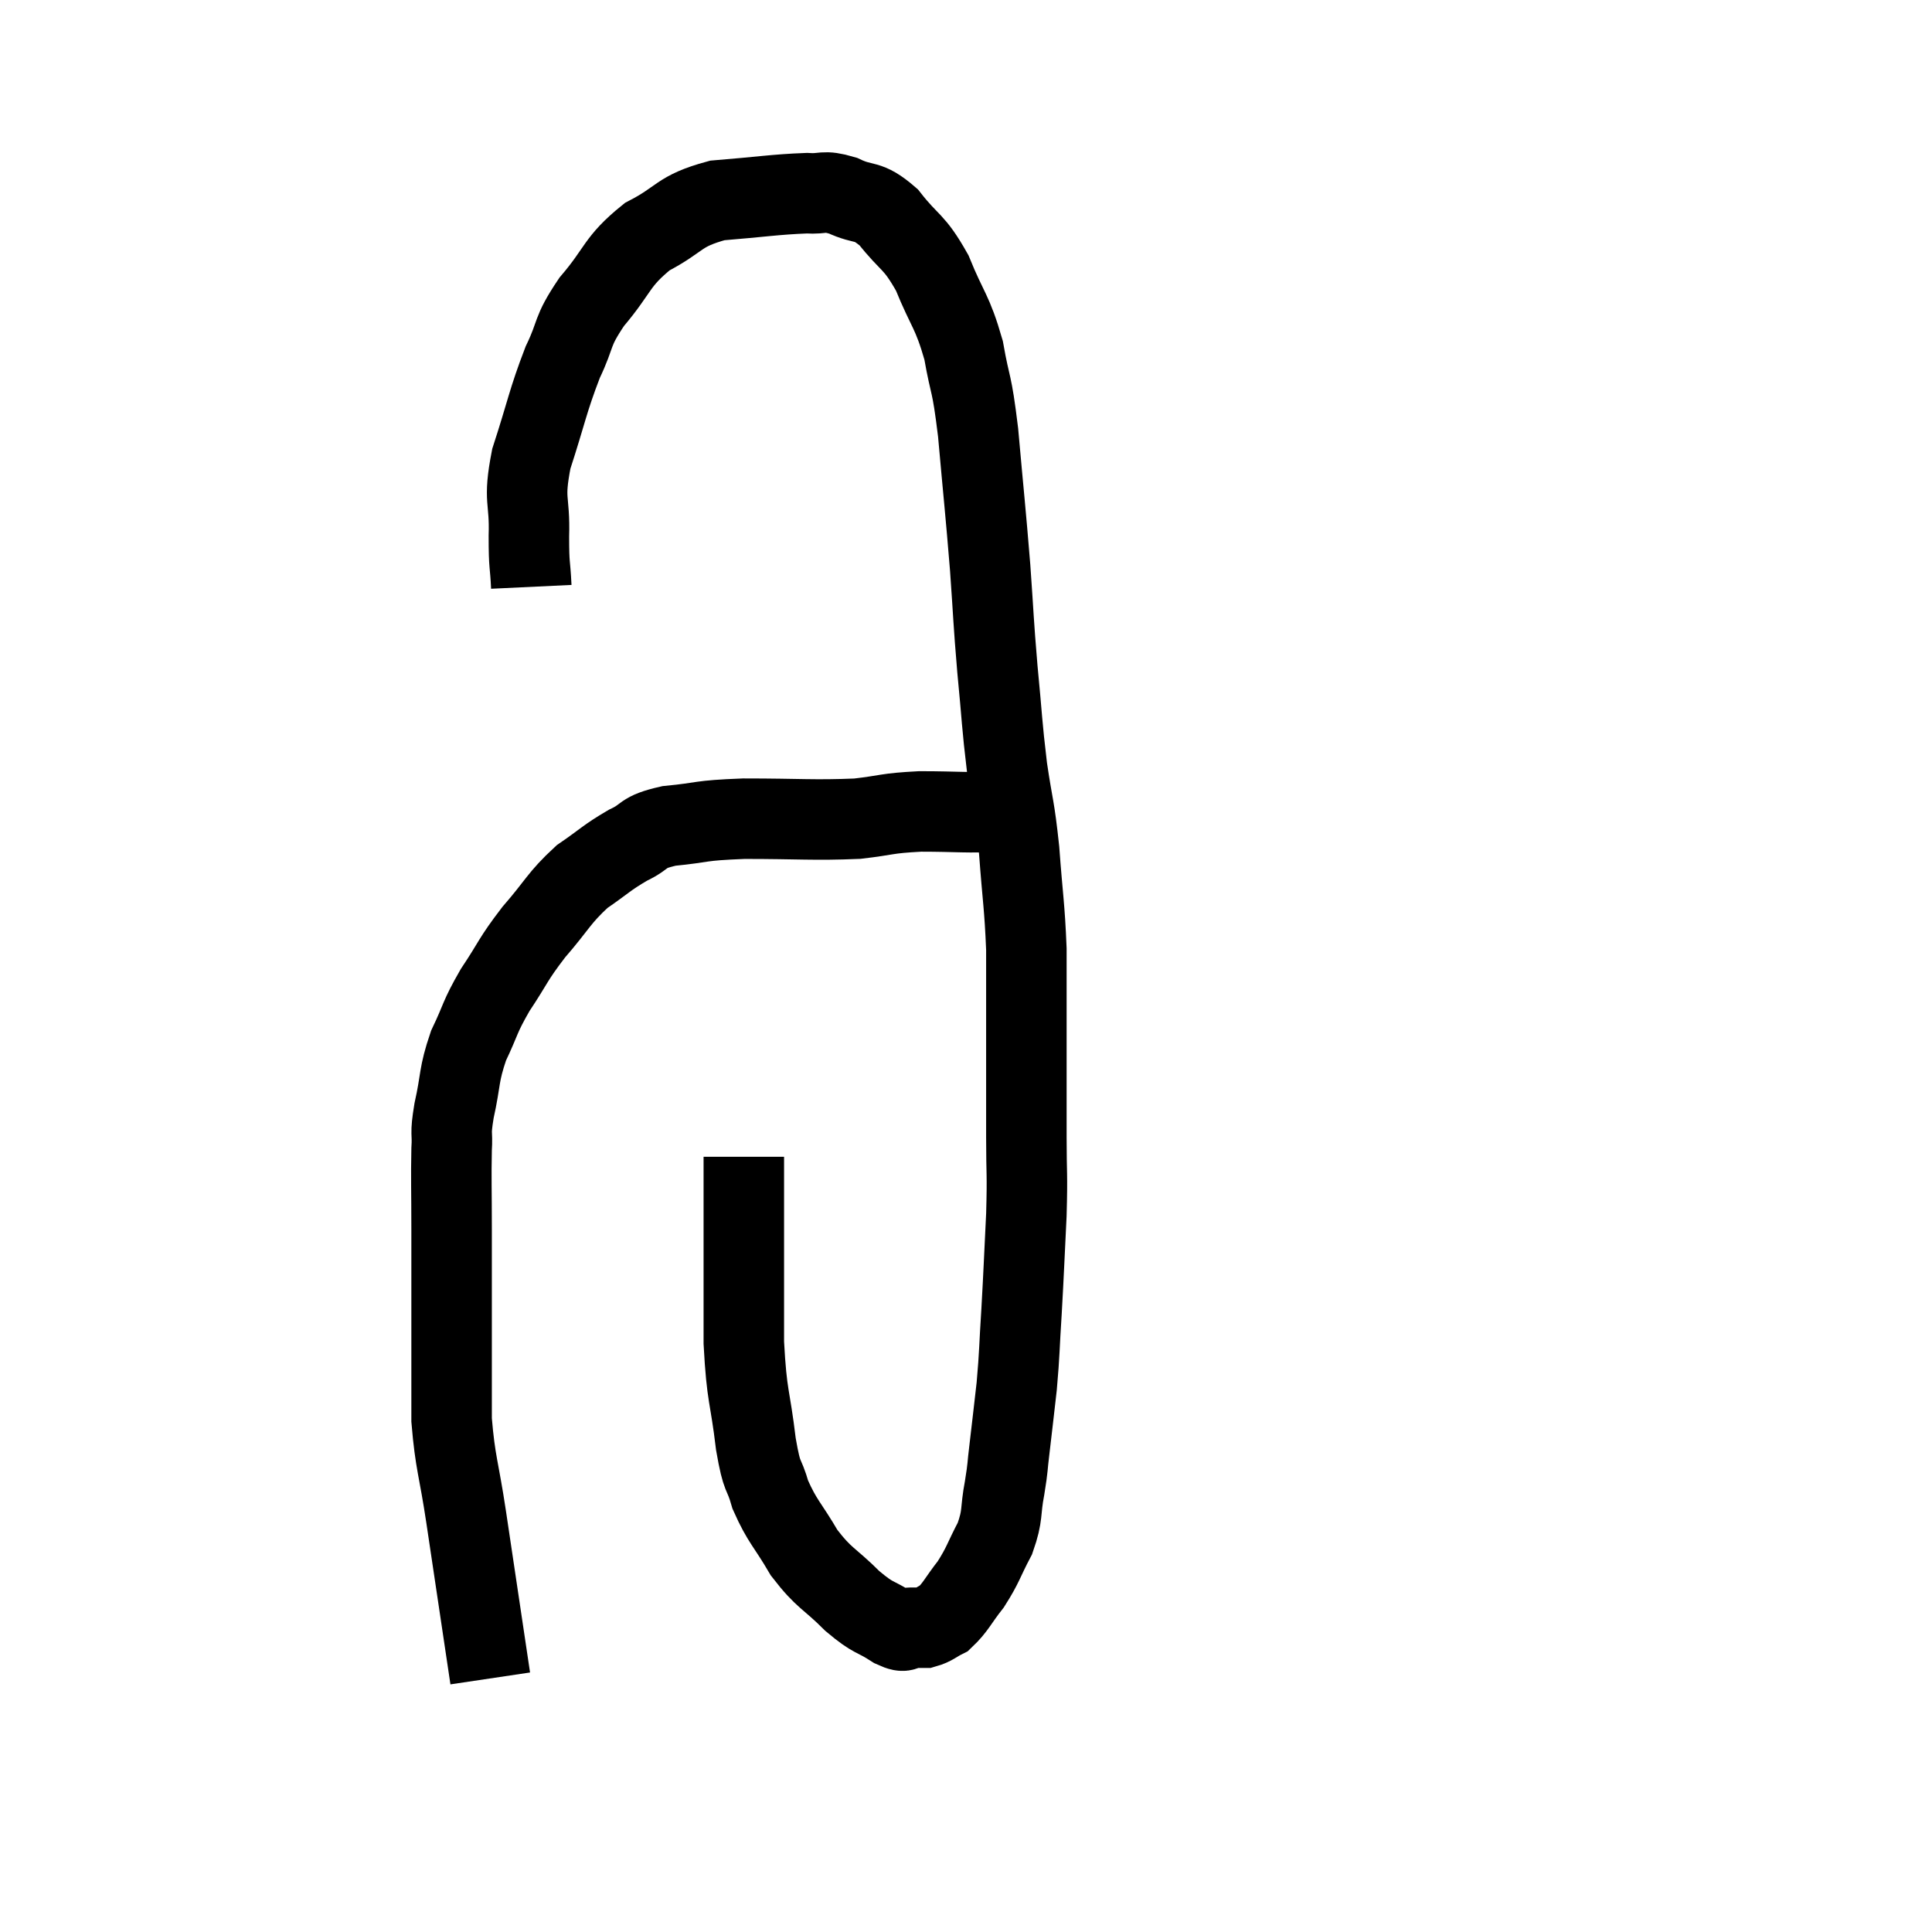 <svg width="48" height="48" viewBox="0 0 48 48" xmlns="http://www.w3.org/2000/svg"><path d="M 12.18 41.7 C 11.88 39.69, 11.82 39.285, 11.58 37.68 C 11.4 36.48, 11.31 36.36, 11.22 35.28 C 11.22 34.32, 11.22 34.545, 11.22 33.36 C 11.22 31.95, 11.22 31.74, 11.22 30.54 C 11.22 29.55, 11.205 29.295, 11.22 28.56 C 11.25 28.08, 11.175 28.245, 11.28 27.6 C 11.46 26.79, 11.385 26.73, 11.64 25.98 C 11.97 25.29, 11.895 25.305, 12.3 24.6 C 12.78 23.88, 12.72 23.865, 13.26 23.16 C 13.86 22.47, 13.875 22.32, 14.46 21.78 C 15.03 21.39, 15.06 21.315, 15.6 21 C 16.11 20.76, 15.9 20.685, 16.62 20.52 C 17.55 20.43, 17.31 20.385, 18.48 20.34 C 19.89 20.34, 20.205 20.385, 21.3 20.34 C 22.08 20.25, 21.99 20.205, 22.86 20.16 C 23.82 20.16, 24.06 20.205, 24.78 20.16 C 25.26 20.07, 25.5 20.025, 25.74 19.98 L 25.74 19.98" fill="none" stroke="black" stroke-width="2"></path><path d="M 13.2 14.58 C 13.17 13.95, 13.14 14.115, 13.14 13.32 C 13.17 12.36, 12.99 12.48, 13.2 11.4 C 13.59 10.2, 13.605 9.975, 13.98 9 C 14.34 8.25, 14.175 8.28, 14.7 7.5 C 15.39 6.69, 15.3 6.51, 16.08 5.88 C 16.95 5.43, 16.83 5.25, 17.82 4.98 C 18.93 4.89, 19.26 4.83, 20.04 4.8 C 20.49 4.83, 20.43 4.71, 20.94 4.86 C 21.51 5.13, 21.525 4.92, 22.08 5.4 C 22.62 6.09, 22.695 5.955, 23.16 6.78 C 23.55 7.74, 23.655 7.71, 23.94 8.7 C 24.12 9.72, 24.135 9.39, 24.3 10.74 C 24.45 12.42, 24.48 12.63, 24.6 14.1 C 24.69 15.36, 24.675 15.375, 24.78 16.62 C 24.9 17.85, 24.885 17.955, 25.02 19.08 C 25.17 20.1, 25.2 19.995, 25.32 21.12 C 25.41 22.35, 25.455 22.485, 25.5 23.58 C 25.5 24.54, 25.5 24.33, 25.5 25.5 C 25.5 26.88, 25.5 27.09, 25.5 28.26 C 25.5 29.22, 25.53 29.1, 25.5 30.18 C 25.44 31.38, 25.44 31.515, 25.38 32.58 C 25.32 33.51, 25.335 33.585, 25.26 34.44 C 25.17 35.22, 25.155 35.37, 25.08 36 C 25.02 36.48, 25.05 36.405, 24.96 36.96 C 24.84 37.59, 24.93 37.62, 24.72 38.22 C 24.42 38.79, 24.435 38.865, 24.12 39.36 C 23.79 39.78, 23.745 39.93, 23.46 40.2 C 23.22 40.32, 23.19 40.38, 22.98 40.44 C 22.8 40.44, 22.815 40.44, 22.62 40.44 C 22.41 40.44, 22.56 40.605, 22.2 40.44 C 21.69 40.11, 21.735 40.245, 21.18 39.78 C 20.58 39.18, 20.49 39.24, 19.98 38.58 C 19.56 37.86, 19.44 37.815, 19.14 37.14 C 18.96 36.51, 18.945 36.825, 18.78 35.88 C 18.63 34.62, 18.555 34.755, 18.48 33.36 C 18.48 31.83, 18.48 31.455, 18.48 30.3 C 18.48 29.52, 18.48 29.13, 18.48 28.74 L 18.48 28.74" fill="none" stroke="black" stroke-width="2"></path></svg>